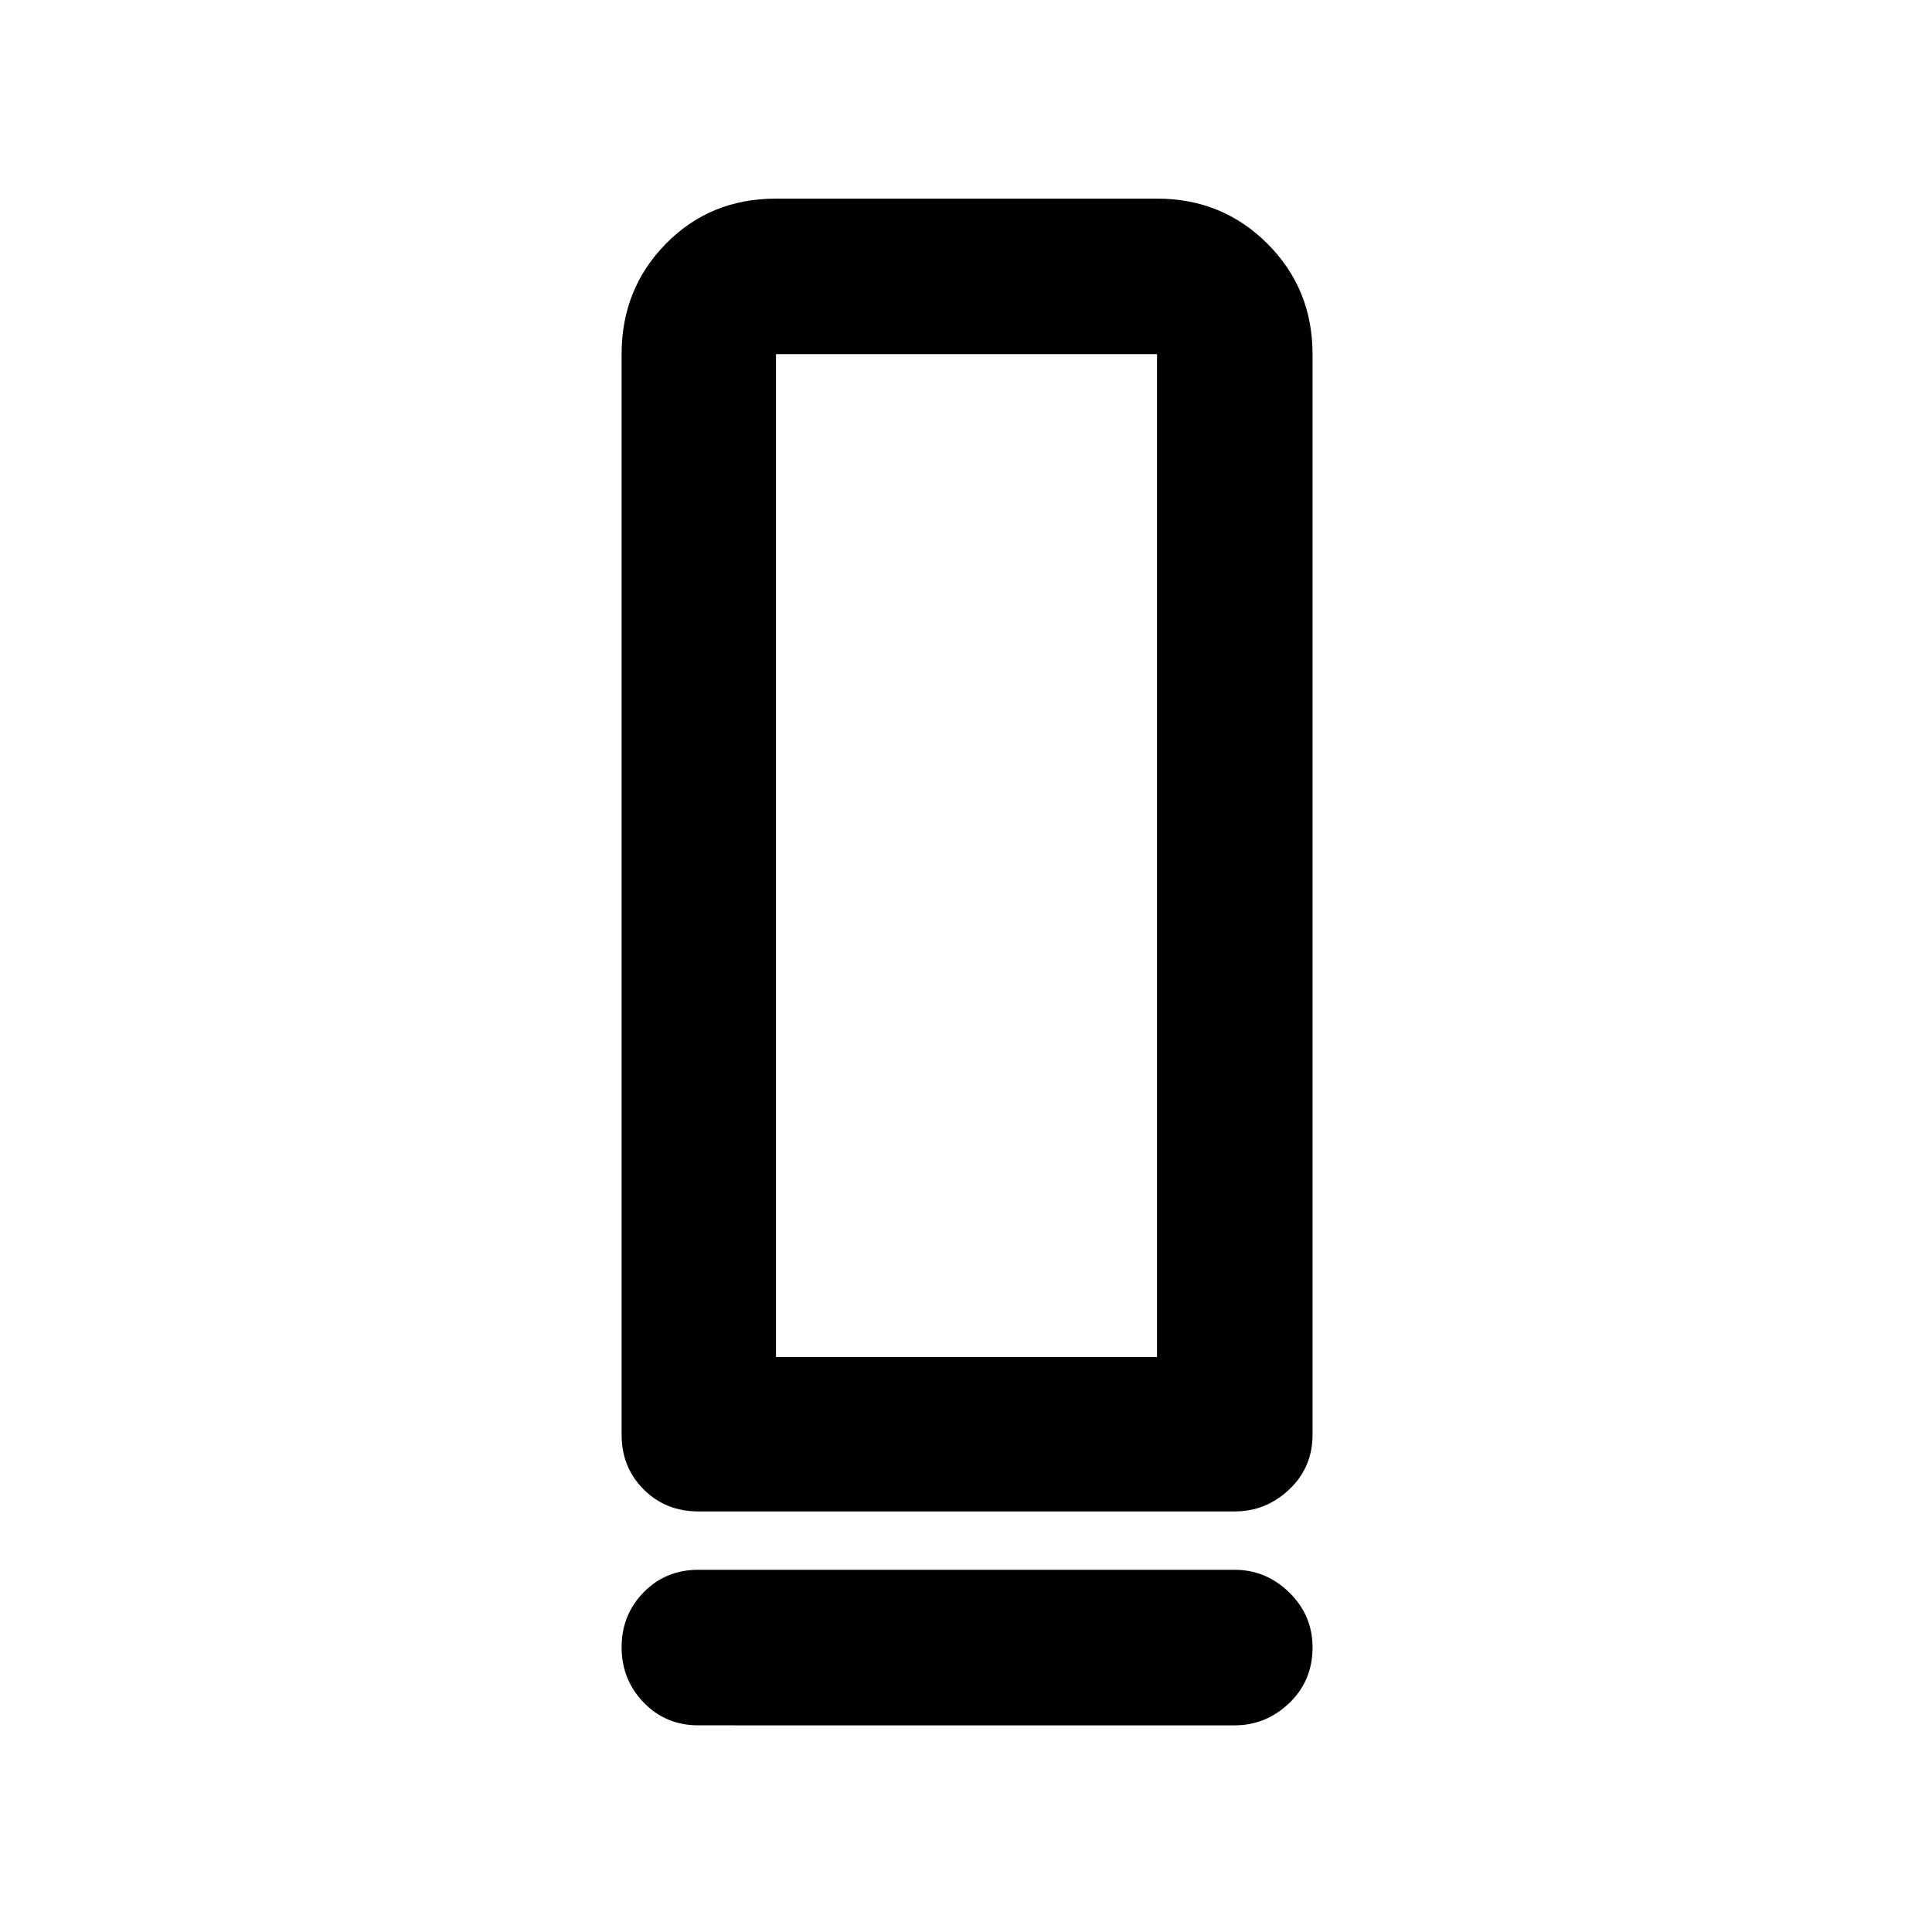 <svg xmlns="http://www.w3.org/2000/svg" height="48" viewBox="0 -960 960 960" width="48"><path d="M346.978-208.978q-16.207 0-27.158-10.951t-10.951-27.158v-536.935q0-32.459 22.012-54.871 22.012-22.413 54.706-22.413h189.326q32.459 0 54.871 22.413 22.412 22.412 22.412 54.871v536.935q0 16.207-11.556 27.158-11.557 10.951-27.118 10.951H346.978Zm38.609-76.718h189.326v-498.326H385.587v498.326Zm-38.609 105.718h266.544q15.561 0 27.118 11.289 11.556 11.289 11.556 27.278 0 16.564-11.556 27.64-11.557 11.077-27.118 11.077H346.978q-16.207 0-27.158-11.361t-10.951-27.457q0-16.095 10.951-27.28 10.951-11.186 27.158-11.186Zm38.609-105.718h189.326-189.326Z"/></svg>